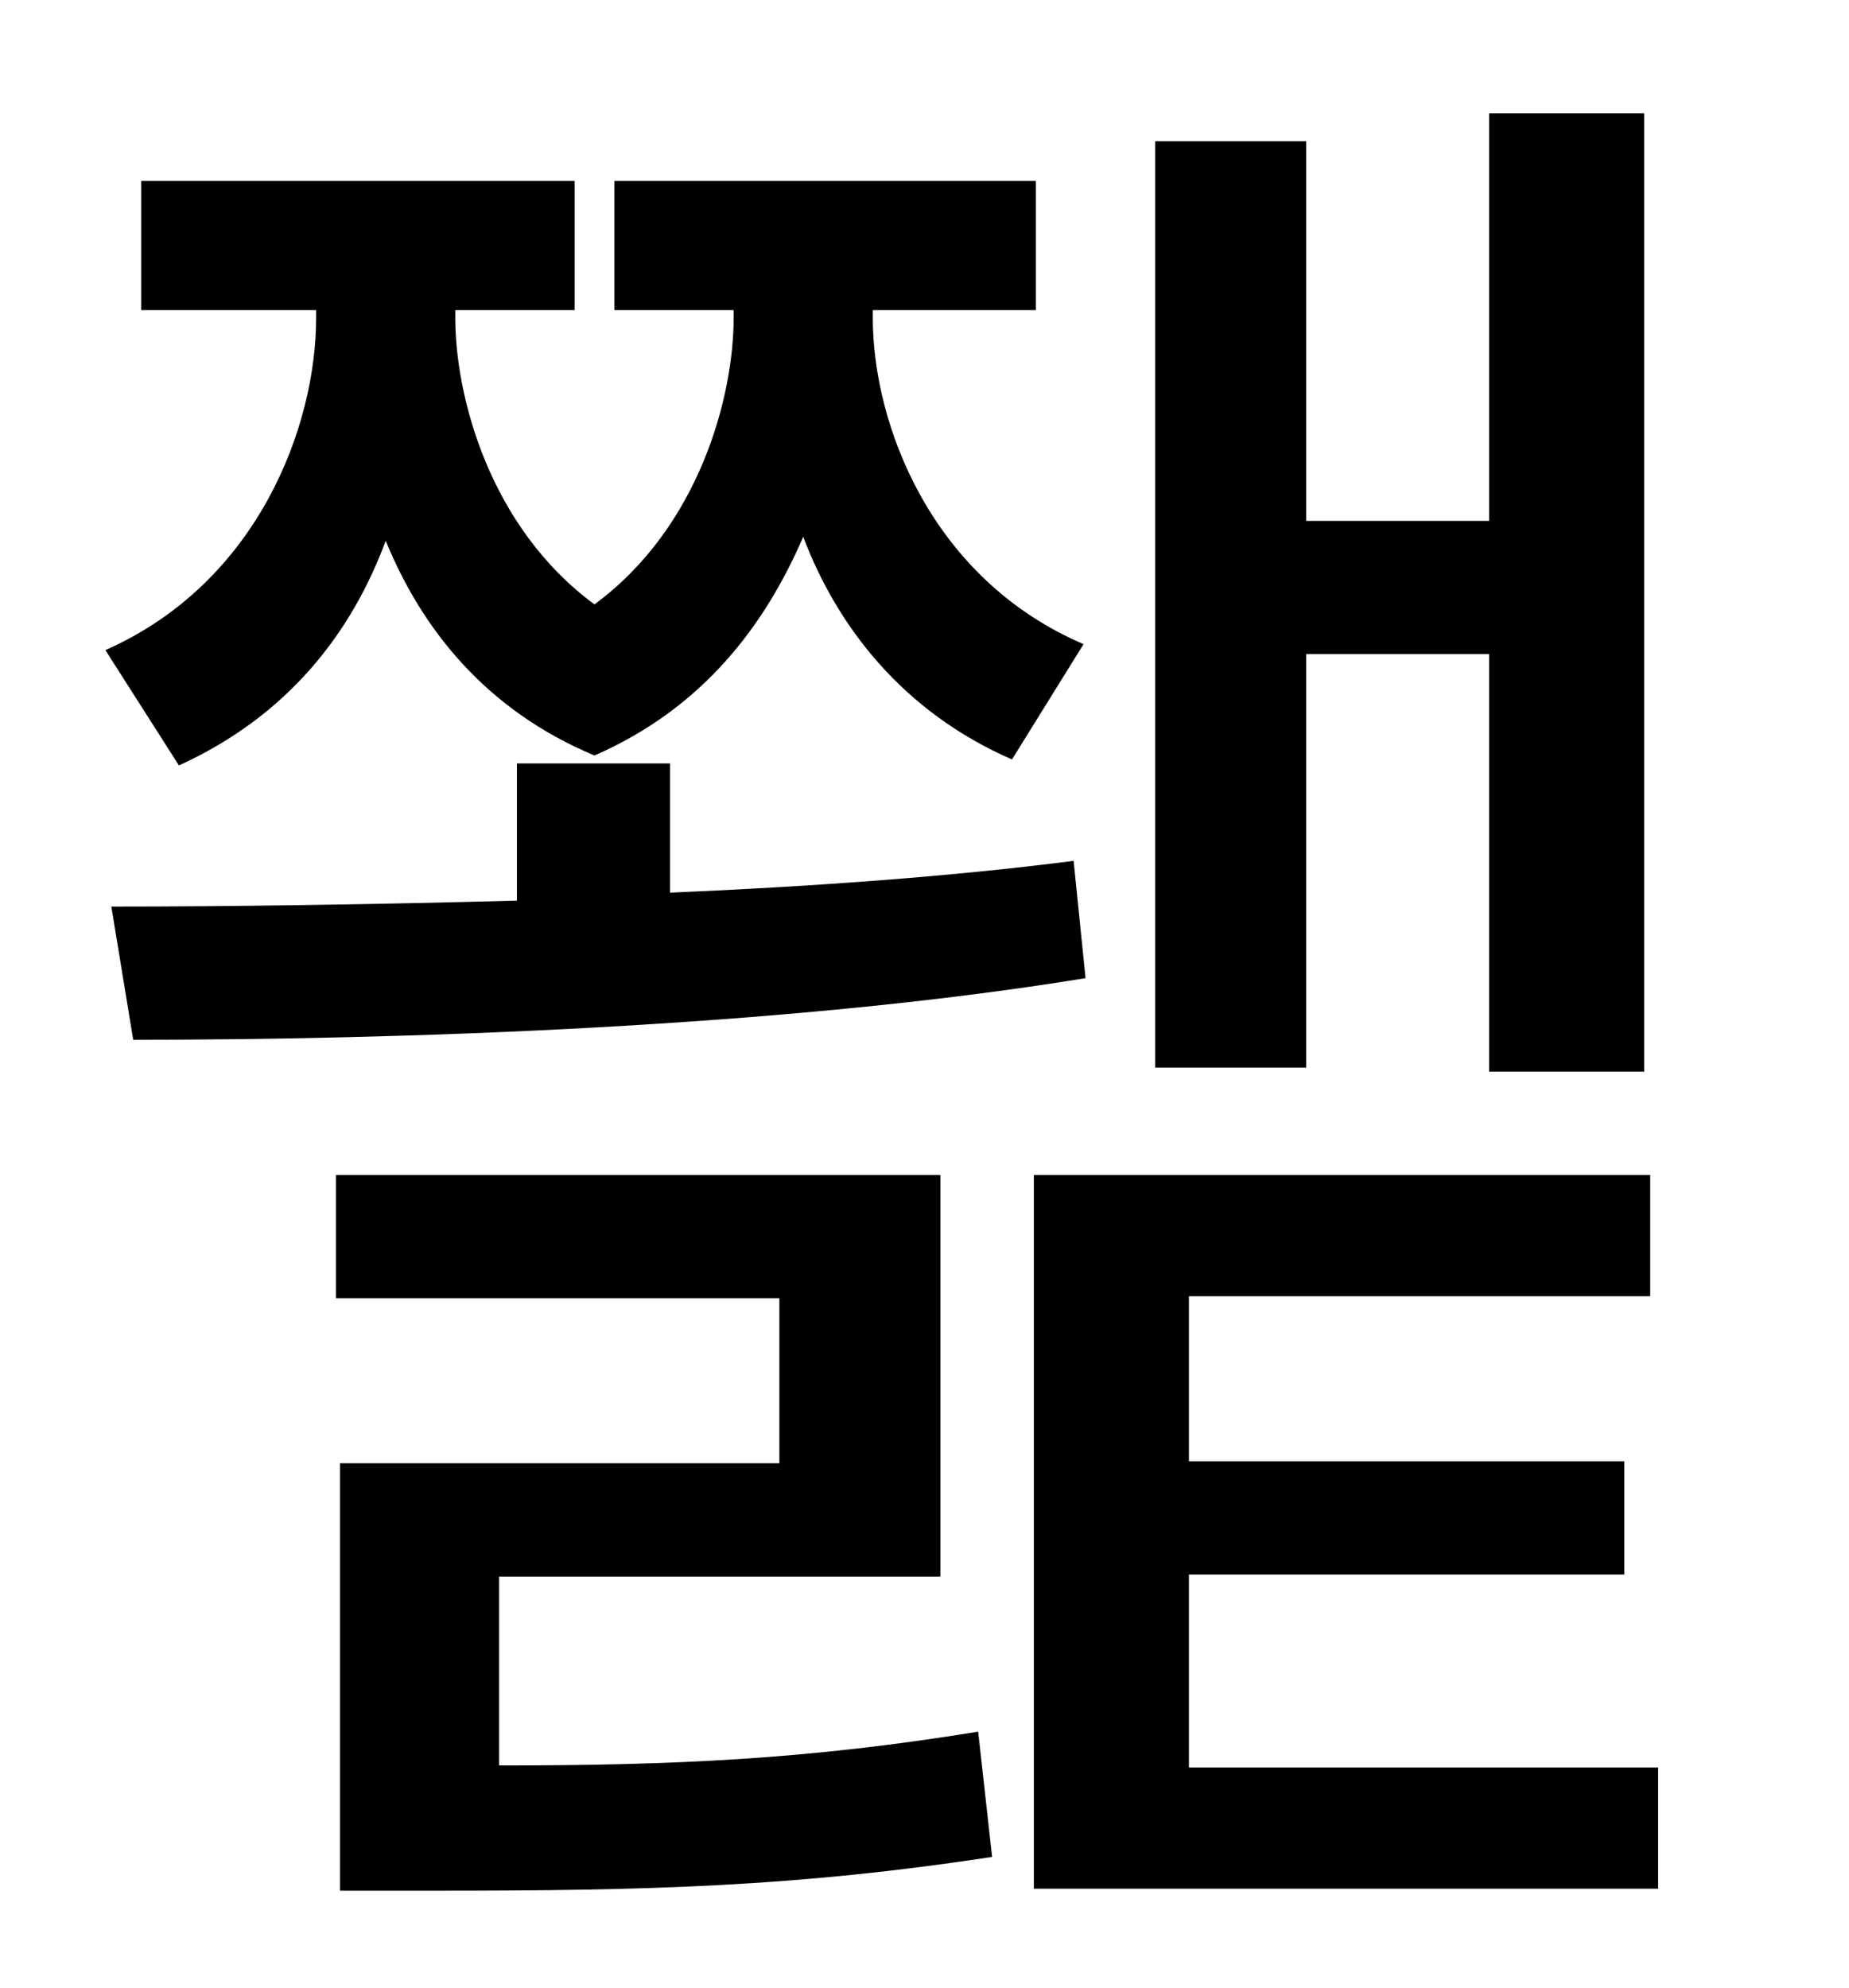 <?xml version="1.0" standalone="no"?>
<!DOCTYPE svg PUBLIC "-//W3C//DTD SVG 1.1//EN" "http://www.w3.org/Graphics/SVG/1.1/DTD/svg11.dtd" >
<svg xmlns="http://www.w3.org/2000/svg" xmlns:xlink="http://www.w3.org/1999/xlink" version="1.1" viewBox="-10 0 930 1000">
   <path fill="currentColor"
d="M647 329v208h-76v-466h76v191h92v-205h78v482h-78v-210h-92zM80 385l-37 -58c77 -34 106 -113 106 -167v-4h-88v-65h218v65h-60v4c0 39 17 105 70 144c53 -39 70 -105 70 -144v-4h-60v-65h212v65h-82v4c0 53 29 131 106 164l-36 58c-55 -24 -88 -67 -105 -112
c-19 44 -50 86 -105 110c-55 -23 -87 -64 -105 -108c-17 46 -49 88 -104 113zM530 433l6 59c-153 25 -348 31 -479 31l-11 -67c59 0 130 -1 204 -3v-69h77v65c70 -3 141 -8 203 -16zM241 793v95c88 0 155 -3 241 -17l7 63c-98 15 -173 17 -279 17h-49v-215h221v-83h-223v-62
h304v202h-222zM588 889h236v61h-314v-359h310v61h-232v83h219v57h-219v97z" />
</svg>

